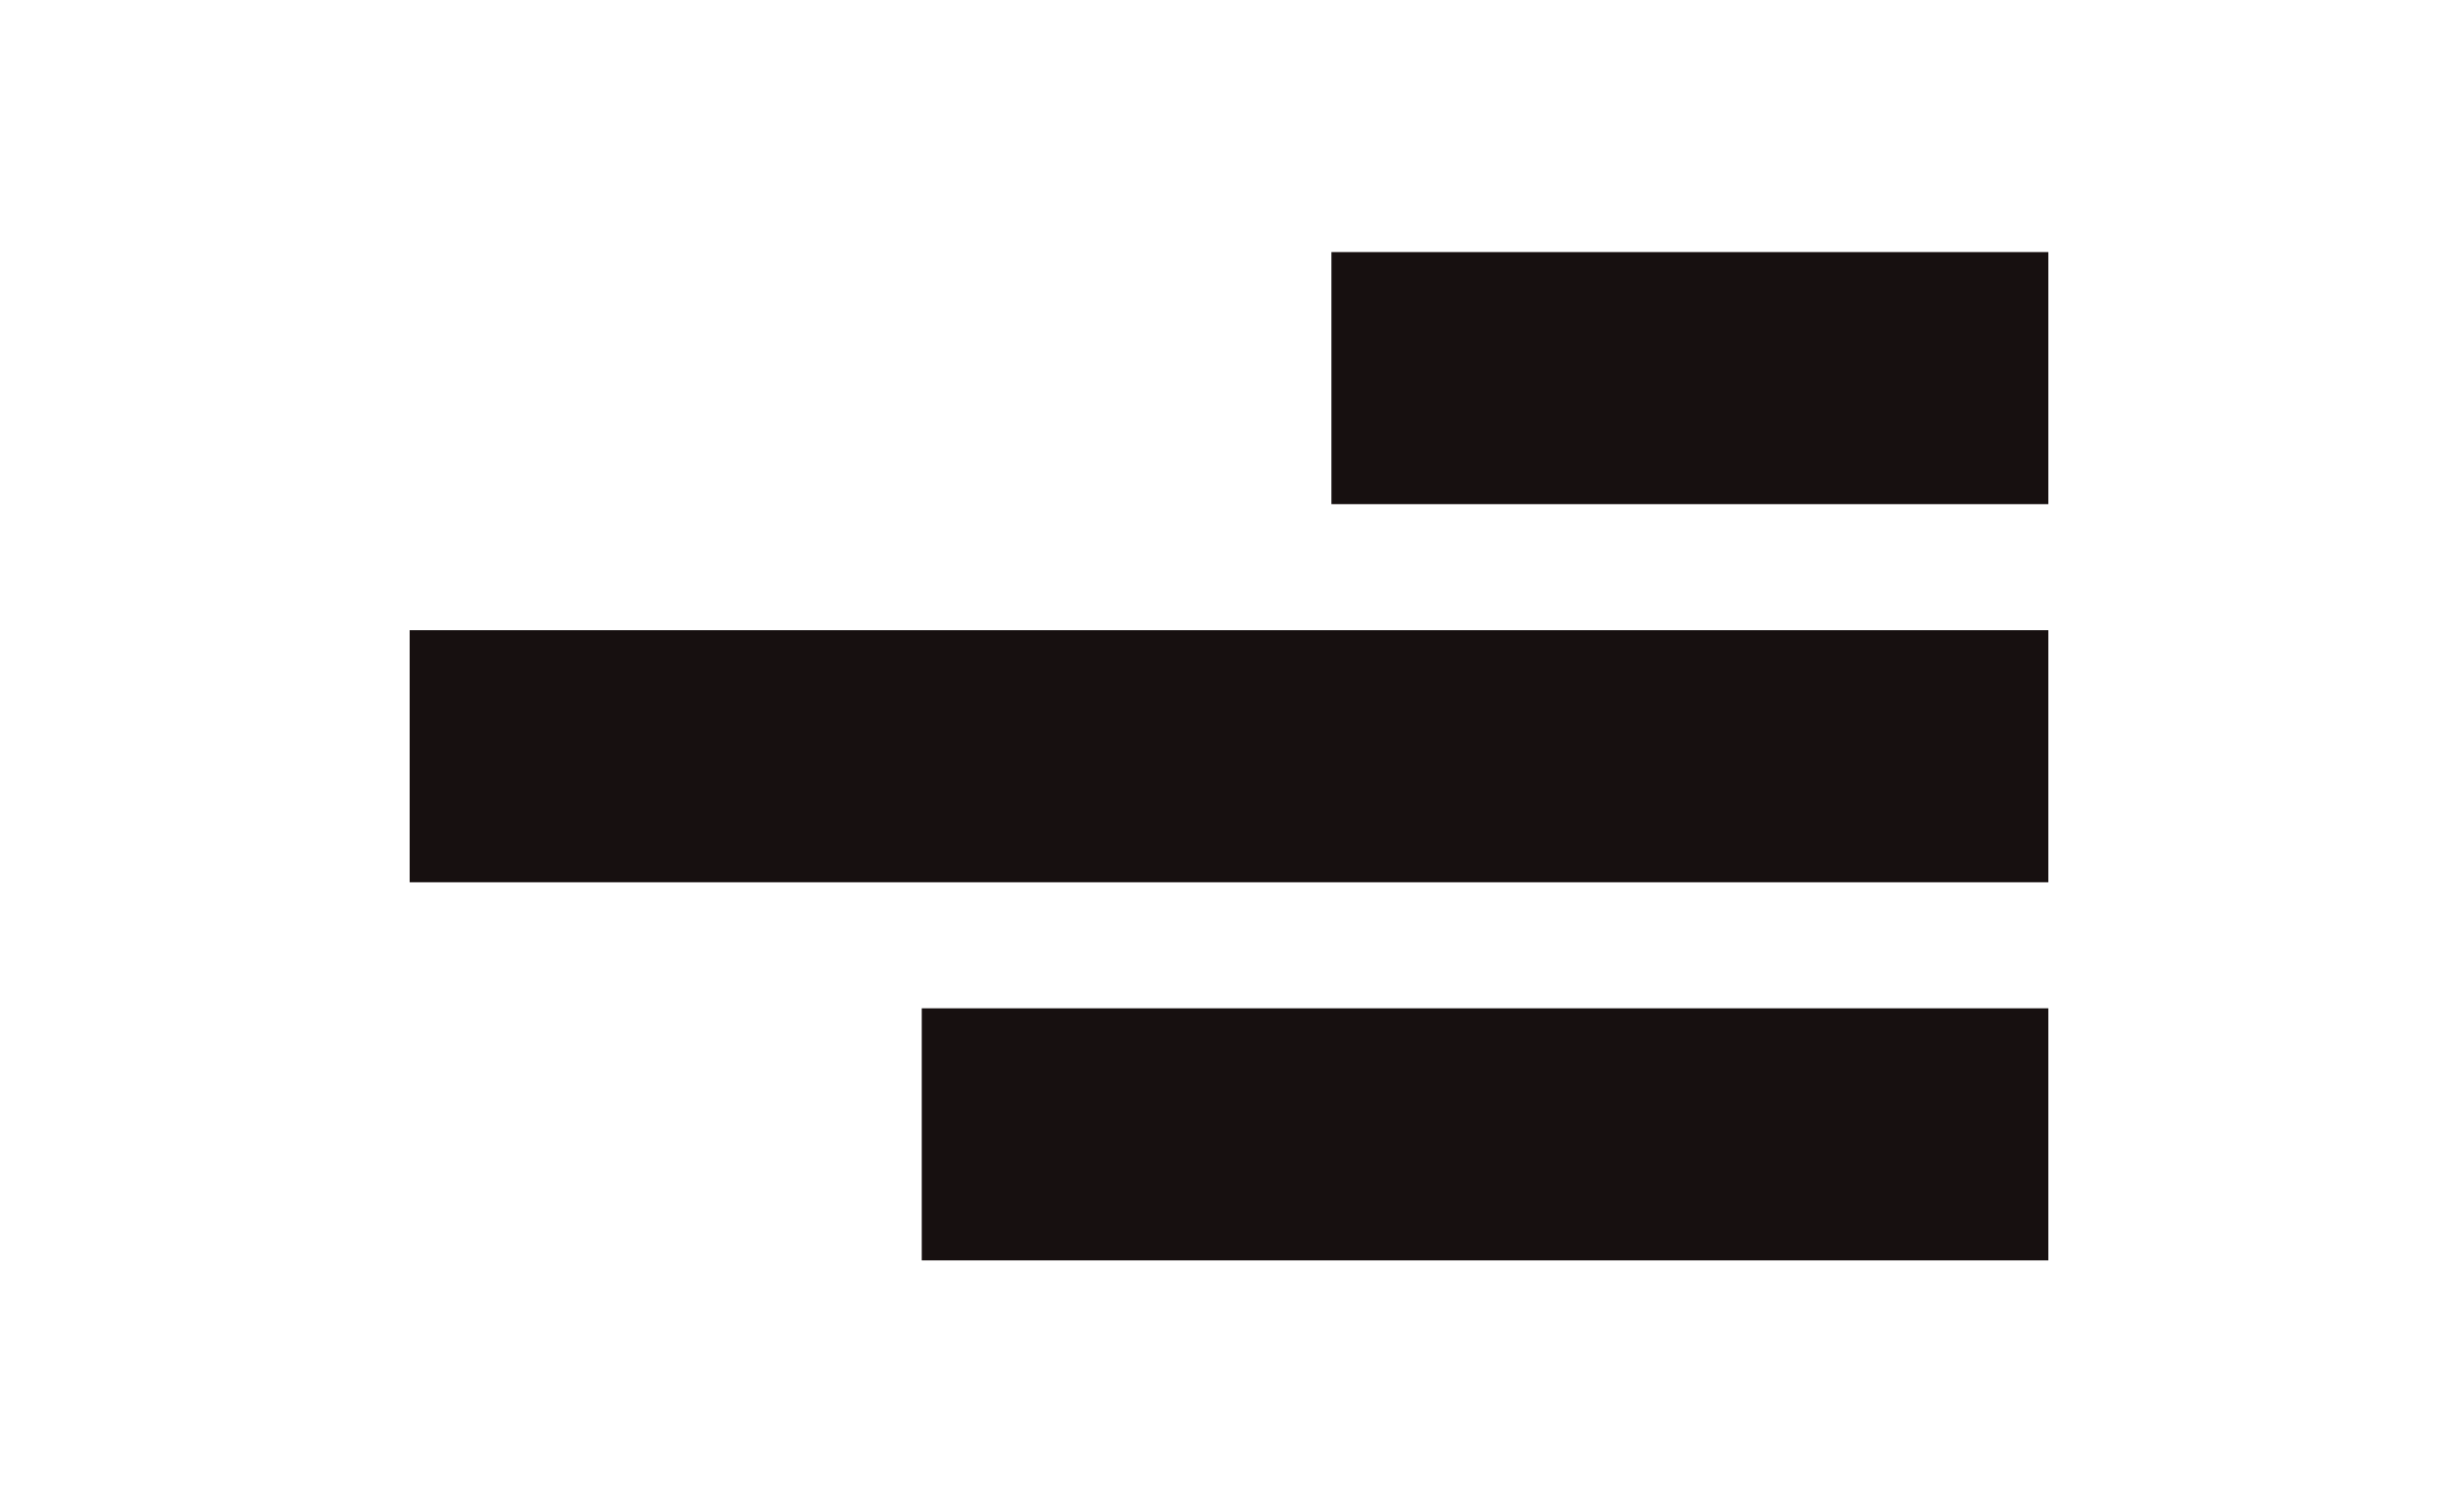 <svg width="39" height="24" viewBox="0 0 39 24" fill="none" xmlns="http://www.w3.org/2000/svg">
<g clip-path="url(#clip0_355_2)">
<path d="M32.5 20H14.625V16H32.5V20ZM32.5 14L6.5 14L6.5 10L32.5 10V14ZM32.5 8H21.125V4H32.5V8Z" fill="#171010"/>
</g>
<defs>
<clipPath id="clip0_355_2">
<rect width="24" height="39" fill="white" transform="matrix(0 -1 1 0 0 24)"/>
</clipPath>
</defs>
</svg>
